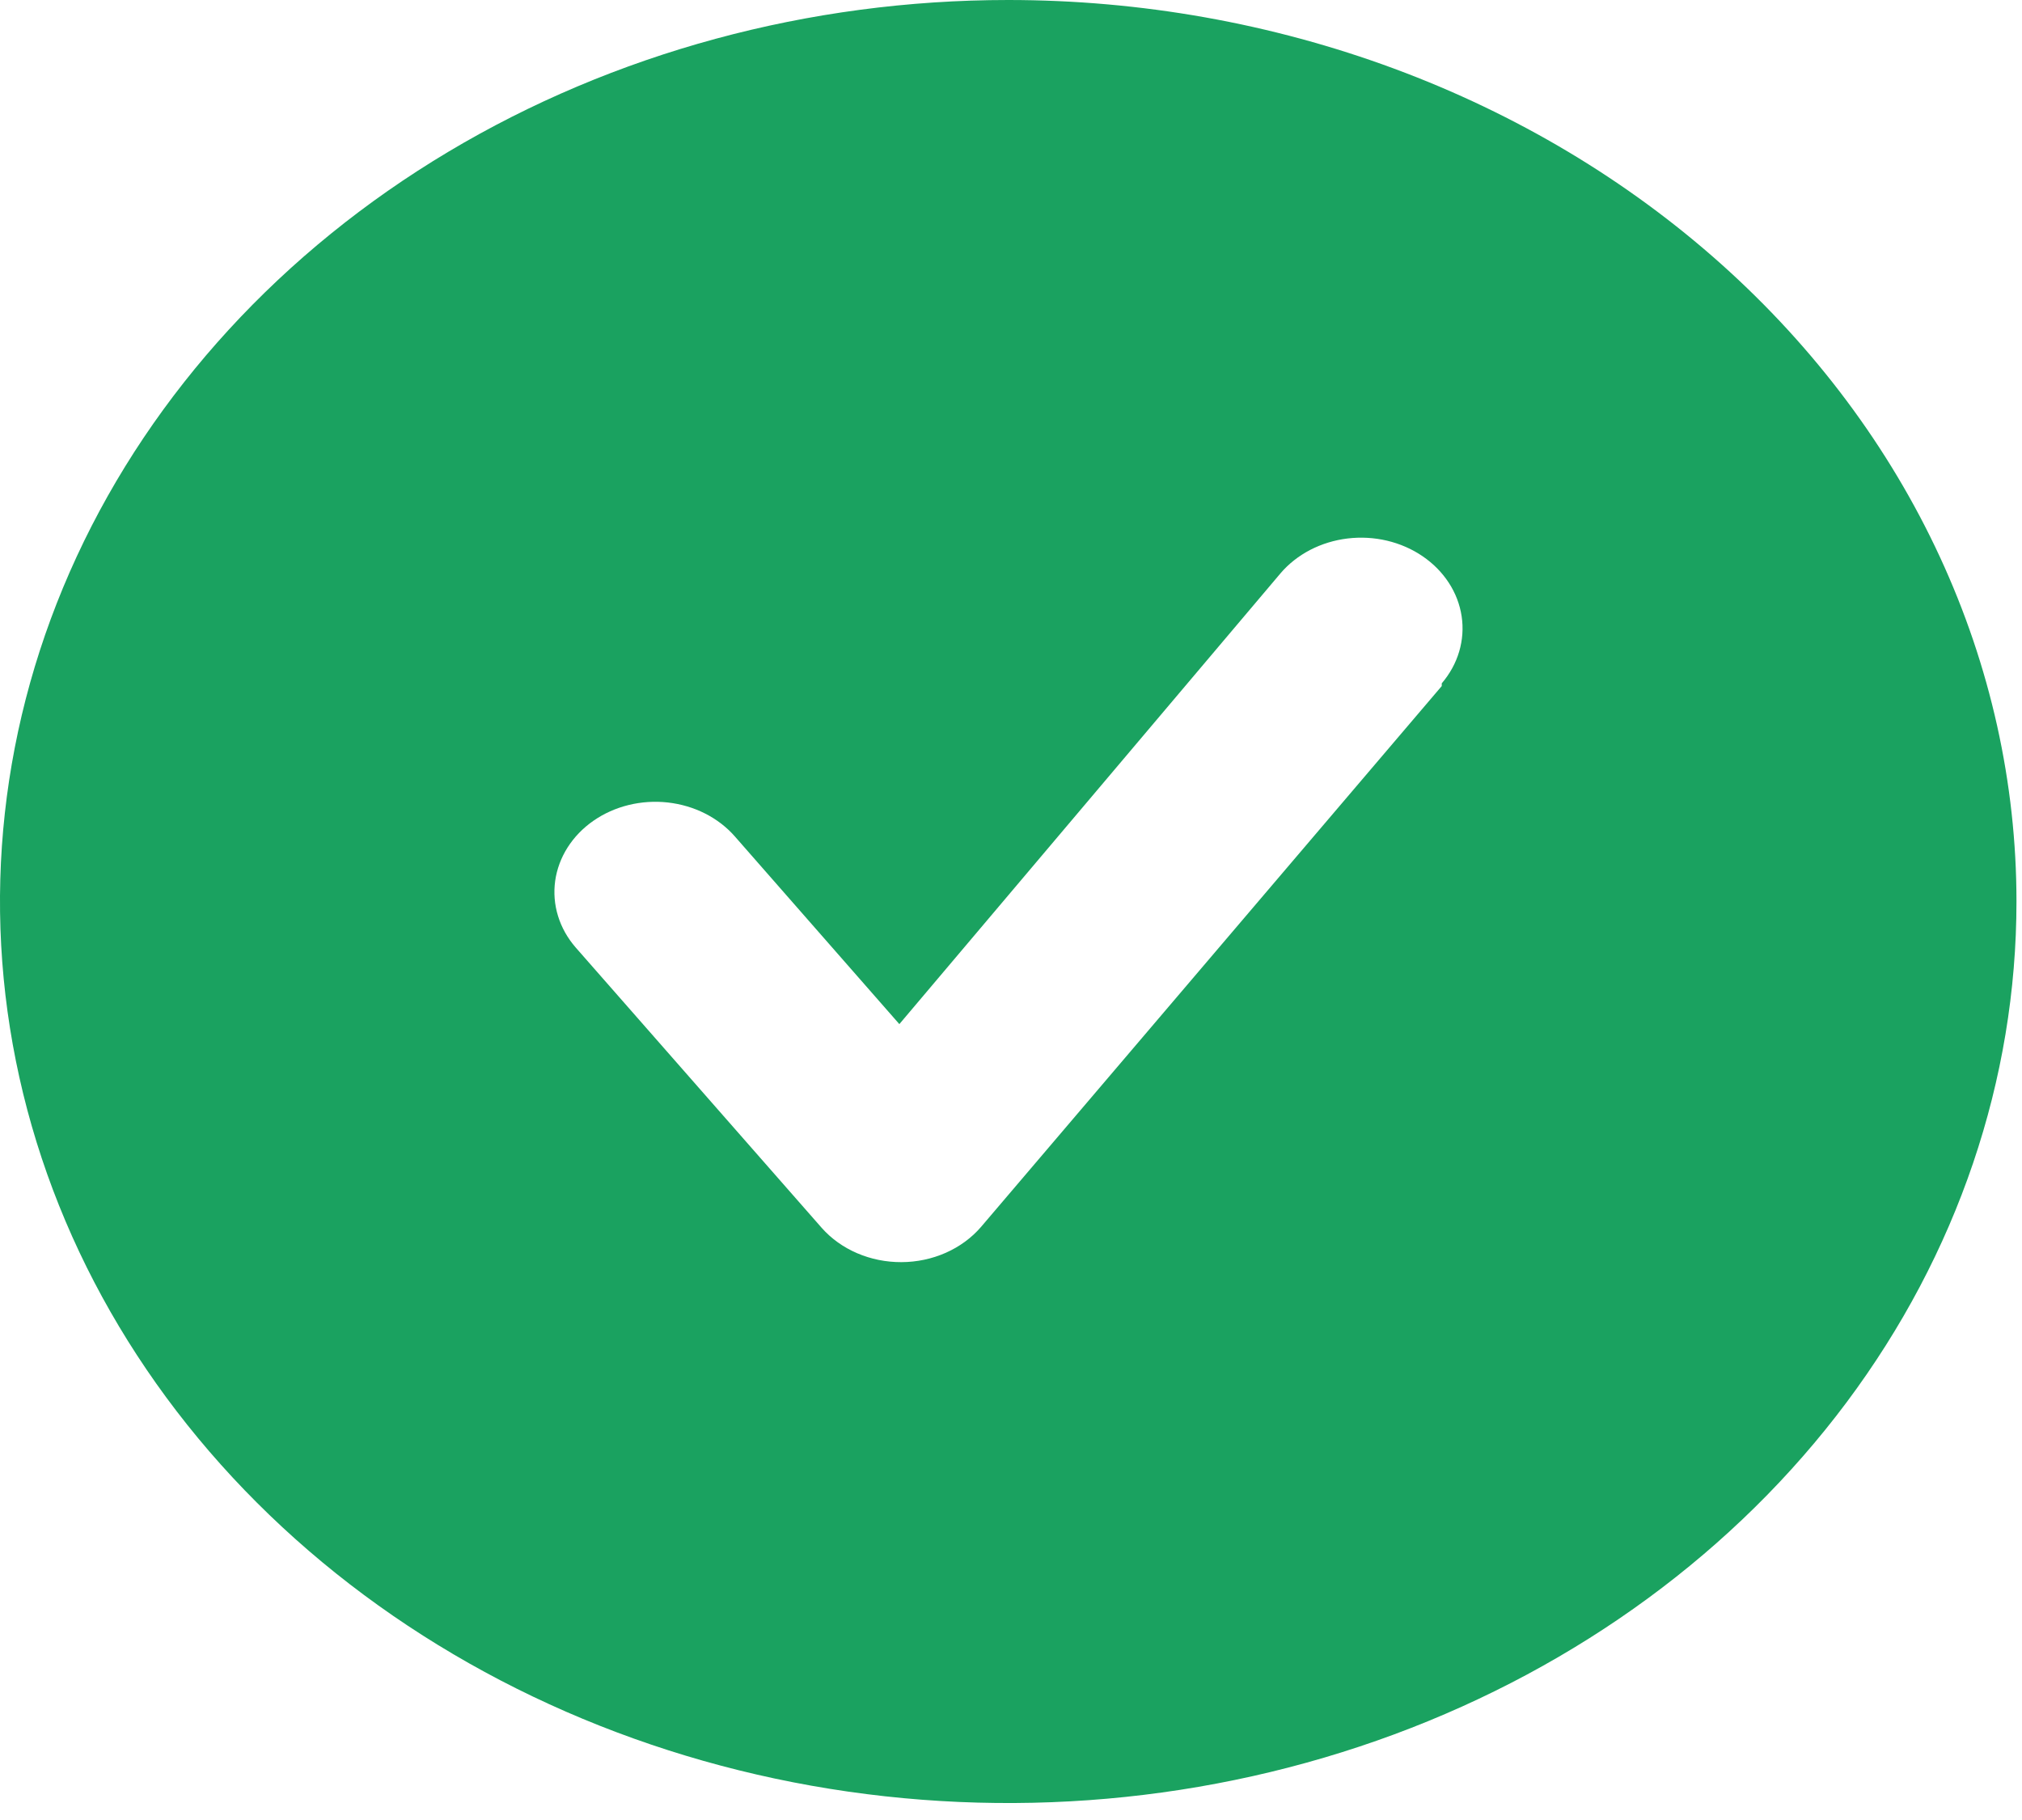 <svg width="60" height="54" viewBox="0 0 60 54" fill="none" xmlns="http://www.w3.org/2000/svg">
<path d="M29.918 0C24.001 0 18.216 1.569 13.296 4.508C8.376 7.447 4.542 11.625 2.277 16.512C0.013 21.4 -0.58 26.778 0.575 31.967C1.729 37.155 4.579 41.921 8.763 45.662C12.947 49.403 18.278 51.951 24.081 52.983C29.885 54.015 35.9 53.485 41.367 51.461C46.834 49.436 51.506 46.008 54.794 41.609C58.081 37.21 59.836 32.039 59.836 26.748C59.836 23.236 59.062 19.757 57.558 16.512C56.055 13.267 53.851 10.318 51.073 7.834C48.295 5.351 44.997 3.38 41.367 2.036C37.737 0.692 33.847 0 29.918 0V0ZM42.782 20.355L29.11 36.404C28.831 36.728 28.473 36.99 28.064 37.171C27.654 37.352 27.203 37.447 26.747 37.448C26.292 37.45 25.843 37.359 25.434 37.183C25.024 37.007 24.665 36.75 24.383 36.431L17.083 28.113C16.841 27.835 16.663 27.518 16.559 27.179C16.454 26.84 16.426 26.485 16.474 26.136C16.523 25.788 16.648 25.451 16.842 25.145C17.037 24.839 17.296 24.57 17.607 24.354C18.233 23.918 19.029 23.722 19.817 23.81C20.207 23.854 20.584 23.965 20.926 24.139C21.268 24.313 21.569 24.545 21.81 24.822L26.687 30.386L37.996 17.012C38.235 16.731 38.535 16.495 38.876 16.317C39.218 16.14 39.595 16.024 39.987 15.977C40.379 15.93 40.777 15.952 41.159 16.042C41.541 16.133 41.9 16.289 42.214 16.504C42.528 16.718 42.792 16.985 42.991 17.291C43.19 17.596 43.319 17.934 43.372 18.284C43.425 18.634 43.4 18.991 43.299 19.332C43.198 19.674 43.022 19.994 42.782 20.275V20.355Z" fill="#1AA260"/>
</svg>

